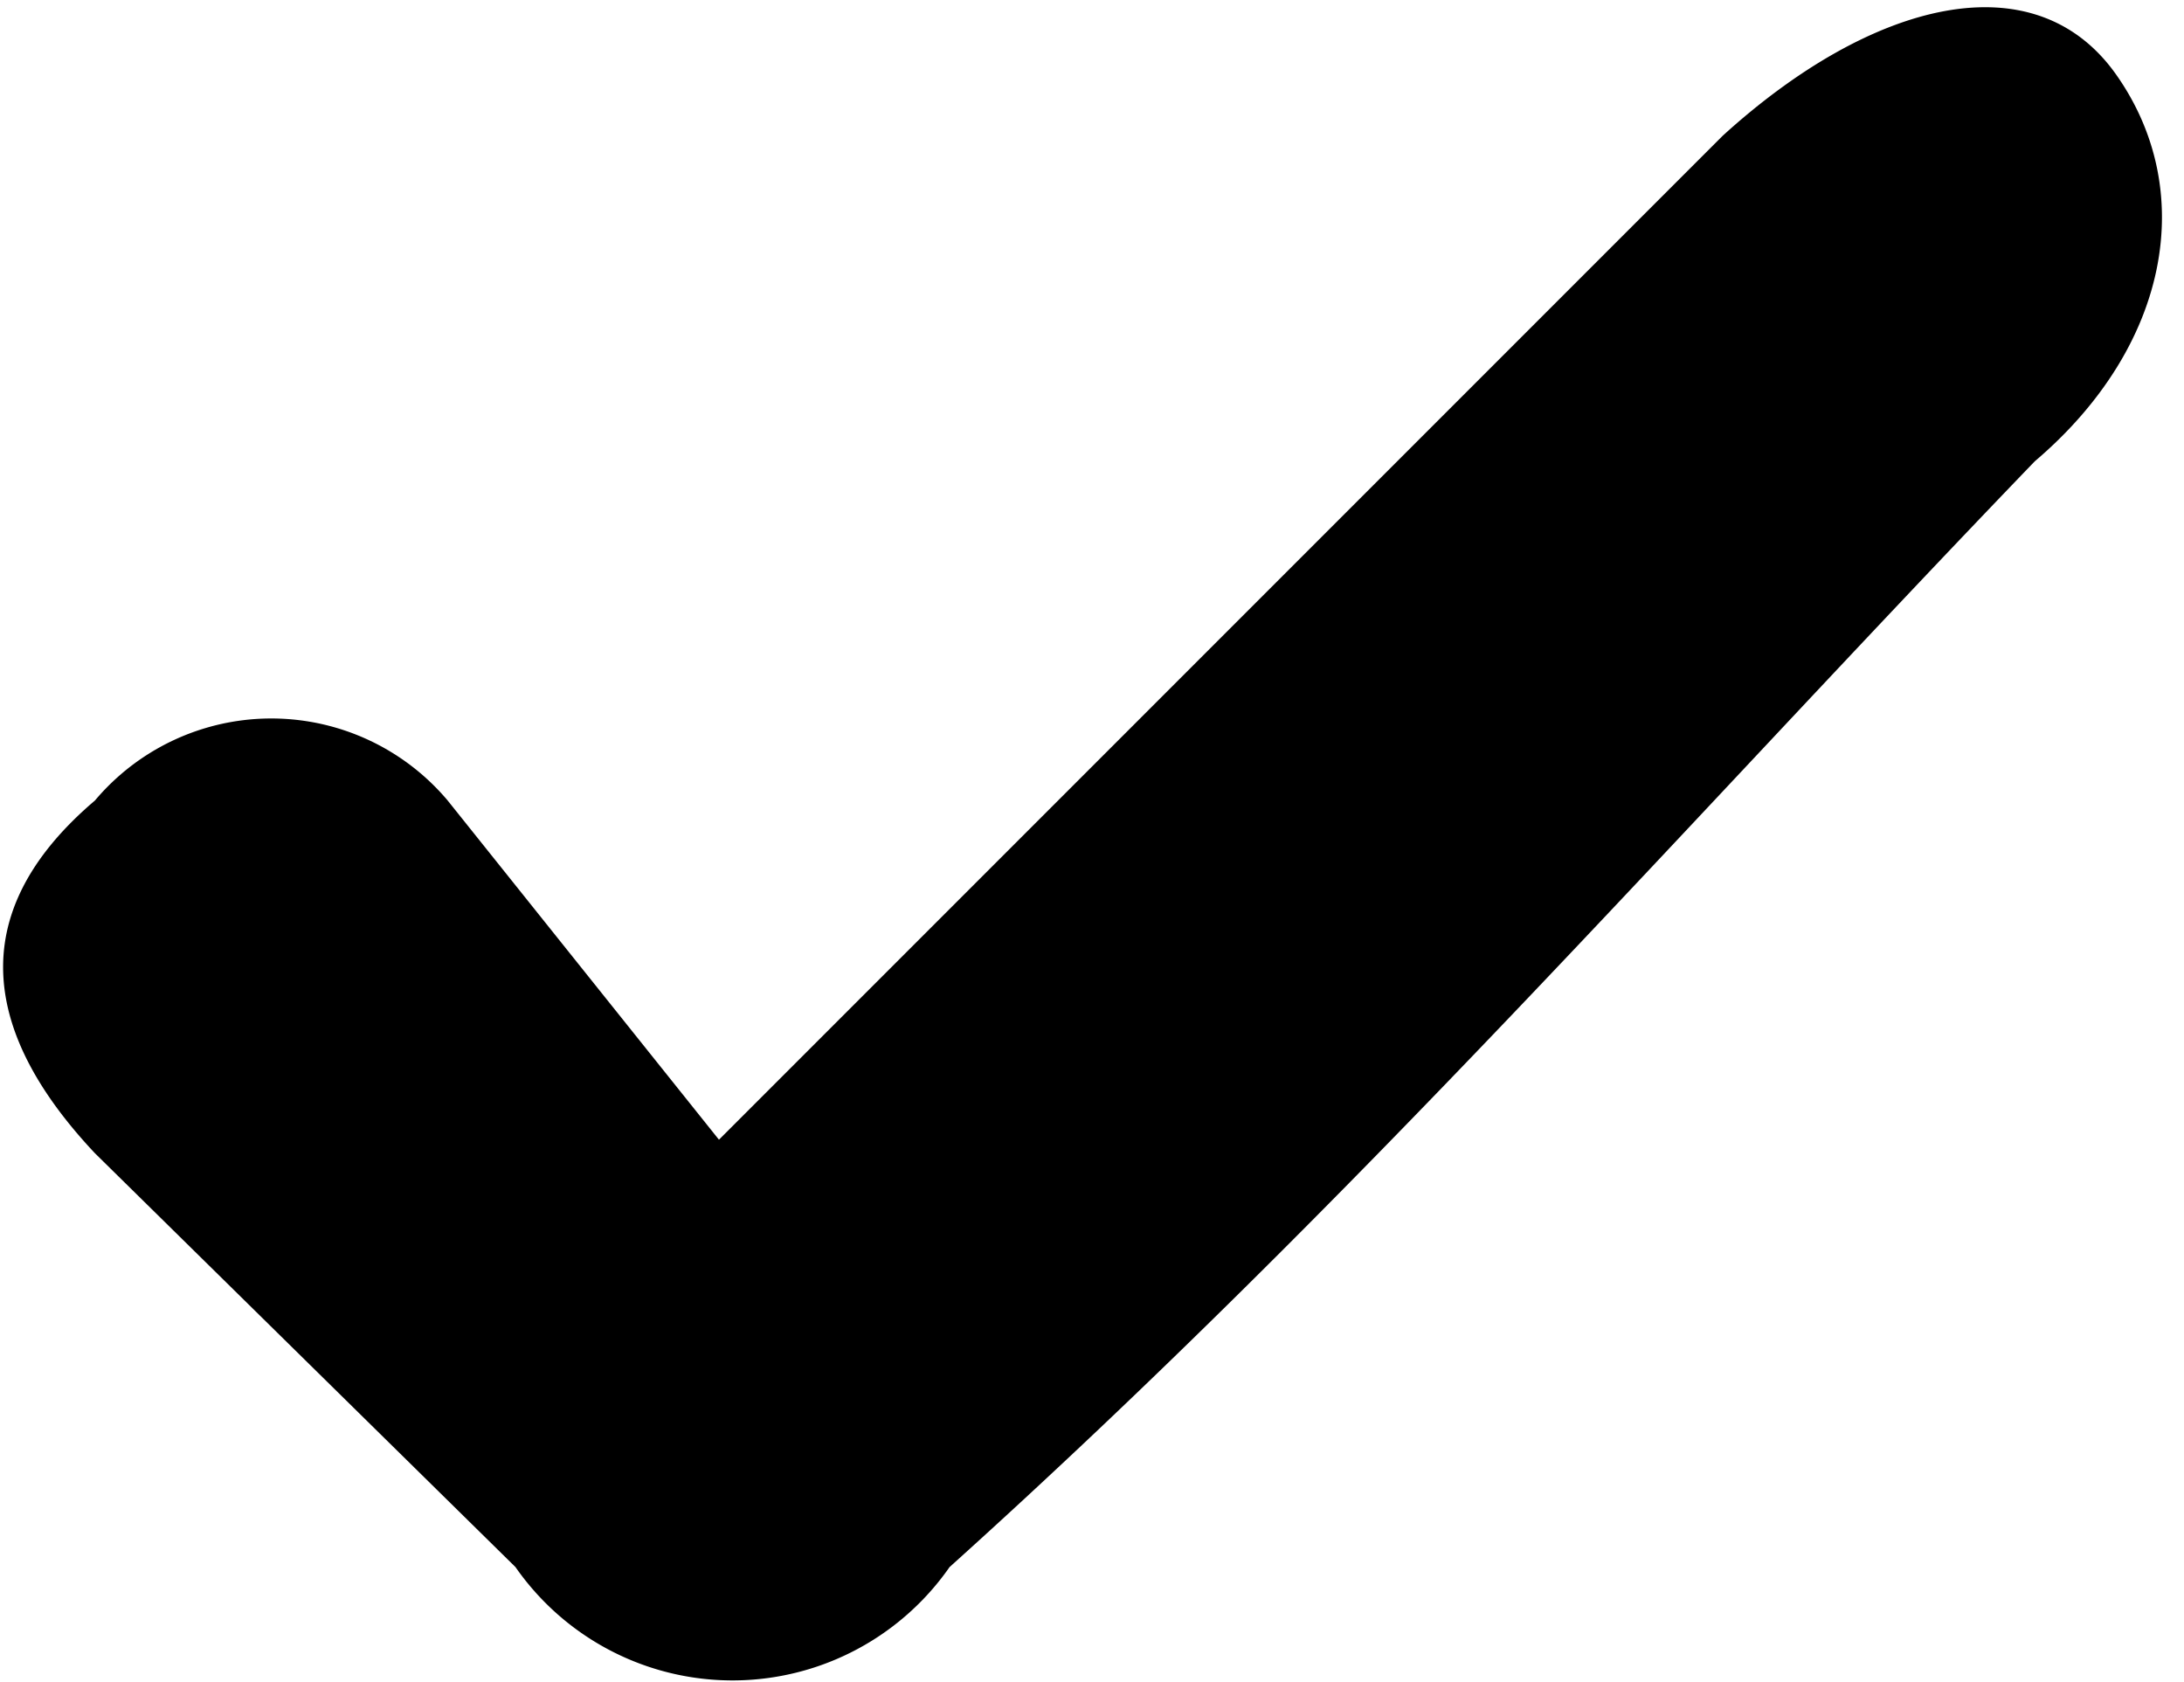 <svg xmlns="http://www.w3.org/2000/svg" viewBox="0 0 3.22 2.48"><g id="Layer_2" data-name="Layer 2"><g id="Layer_1-2" data-name="Layer 1"><path d="M1.06,1.68c.51-.51,1-1,1.48-1.48C2.76,0,3-.06,3.12.11S3.2.51,3,.68C2.48,1.22,2,1.77,1.4,2.31a.39.39,0,0,1-.64,0L.14,1.7c-.16-.17-.2-.35,0-.52a.34.34,0,0,1,.52,0Z"/></g></g></svg>